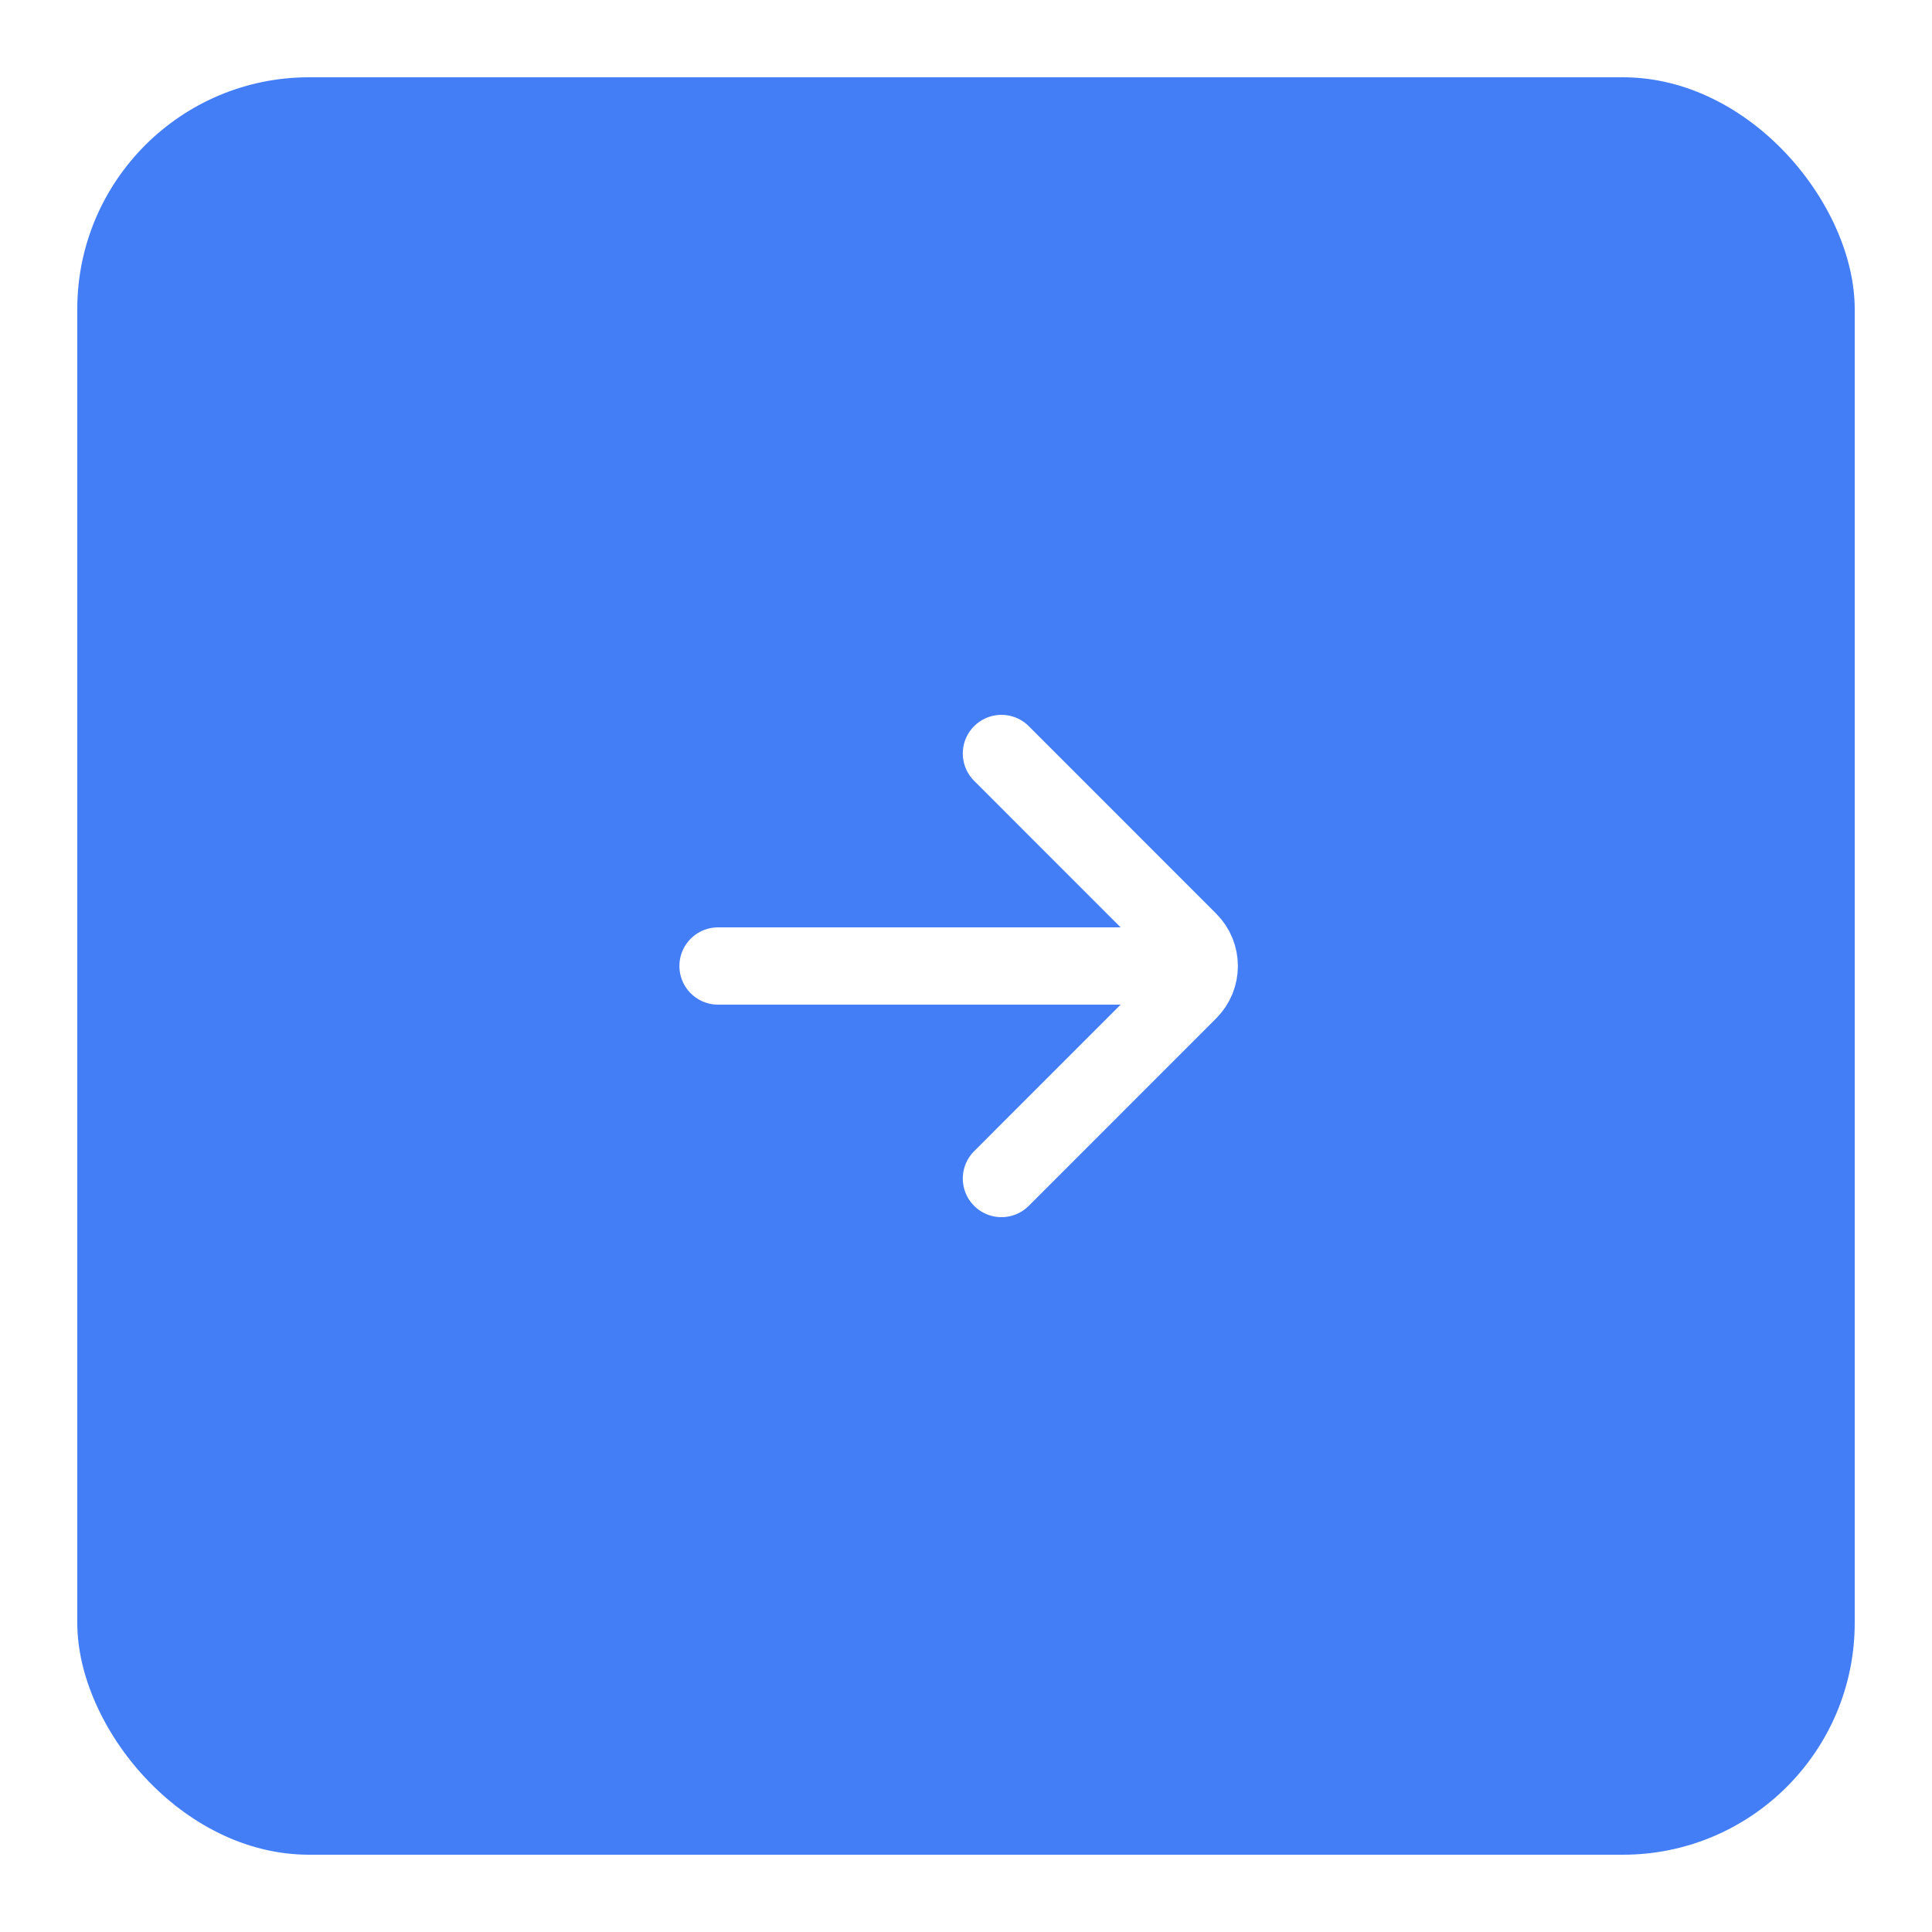 <svg width="50" height="50" viewBox="0 0 50 50" fill="none" xmlns="http://www.w3.org/2000/svg">
<g filter="url(#filter0_d_3_54725)">
<rect x="2" y="1" width="46" height="46" rx="6" fill="#437EF7"/>
<path d="M18.583 24H30.5M25.917 18.5L30.768 23.352C31.126 23.71 31.126 24.29 30.768 24.648L25.917 29.5" stroke="white" stroke-width="2" stroke-linecap="round"/>
</g>
<defs>
<filter id="filter0_d_3_54725" x="0" y="0" width="50" height="50" filterUnits="userSpaceOnUse" color-interpolation-filters="sRGB">
<feFlood flood-opacity="0" result="BackgroundImageFix"/>
<feColorMatrix in="SourceAlpha" type="matrix" values="0 0 0 0 0 0 0 0 0 0 0 0 0 0 0 0 0 0 127 0" result="hardAlpha"/>
<feOffset dy="1"/>
<feGaussianBlur stdDeviation="1"/>
<feComposite in2="hardAlpha" operator="out"/>
<feColorMatrix type="matrix" values="0 0 0 0 0.063 0 0 0 0 0.094 0 0 0 0 0.157 0 0 0 0.04 0"/>
<feBlend mode="normal" in2="BackgroundImageFix" result="effect1_dropShadow_3_54725"/>
<feBlend mode="normal" in="SourceGraphic" in2="effect1_dropShadow_3_54725" result="shape"/>
</filter>
</defs>
</svg>
